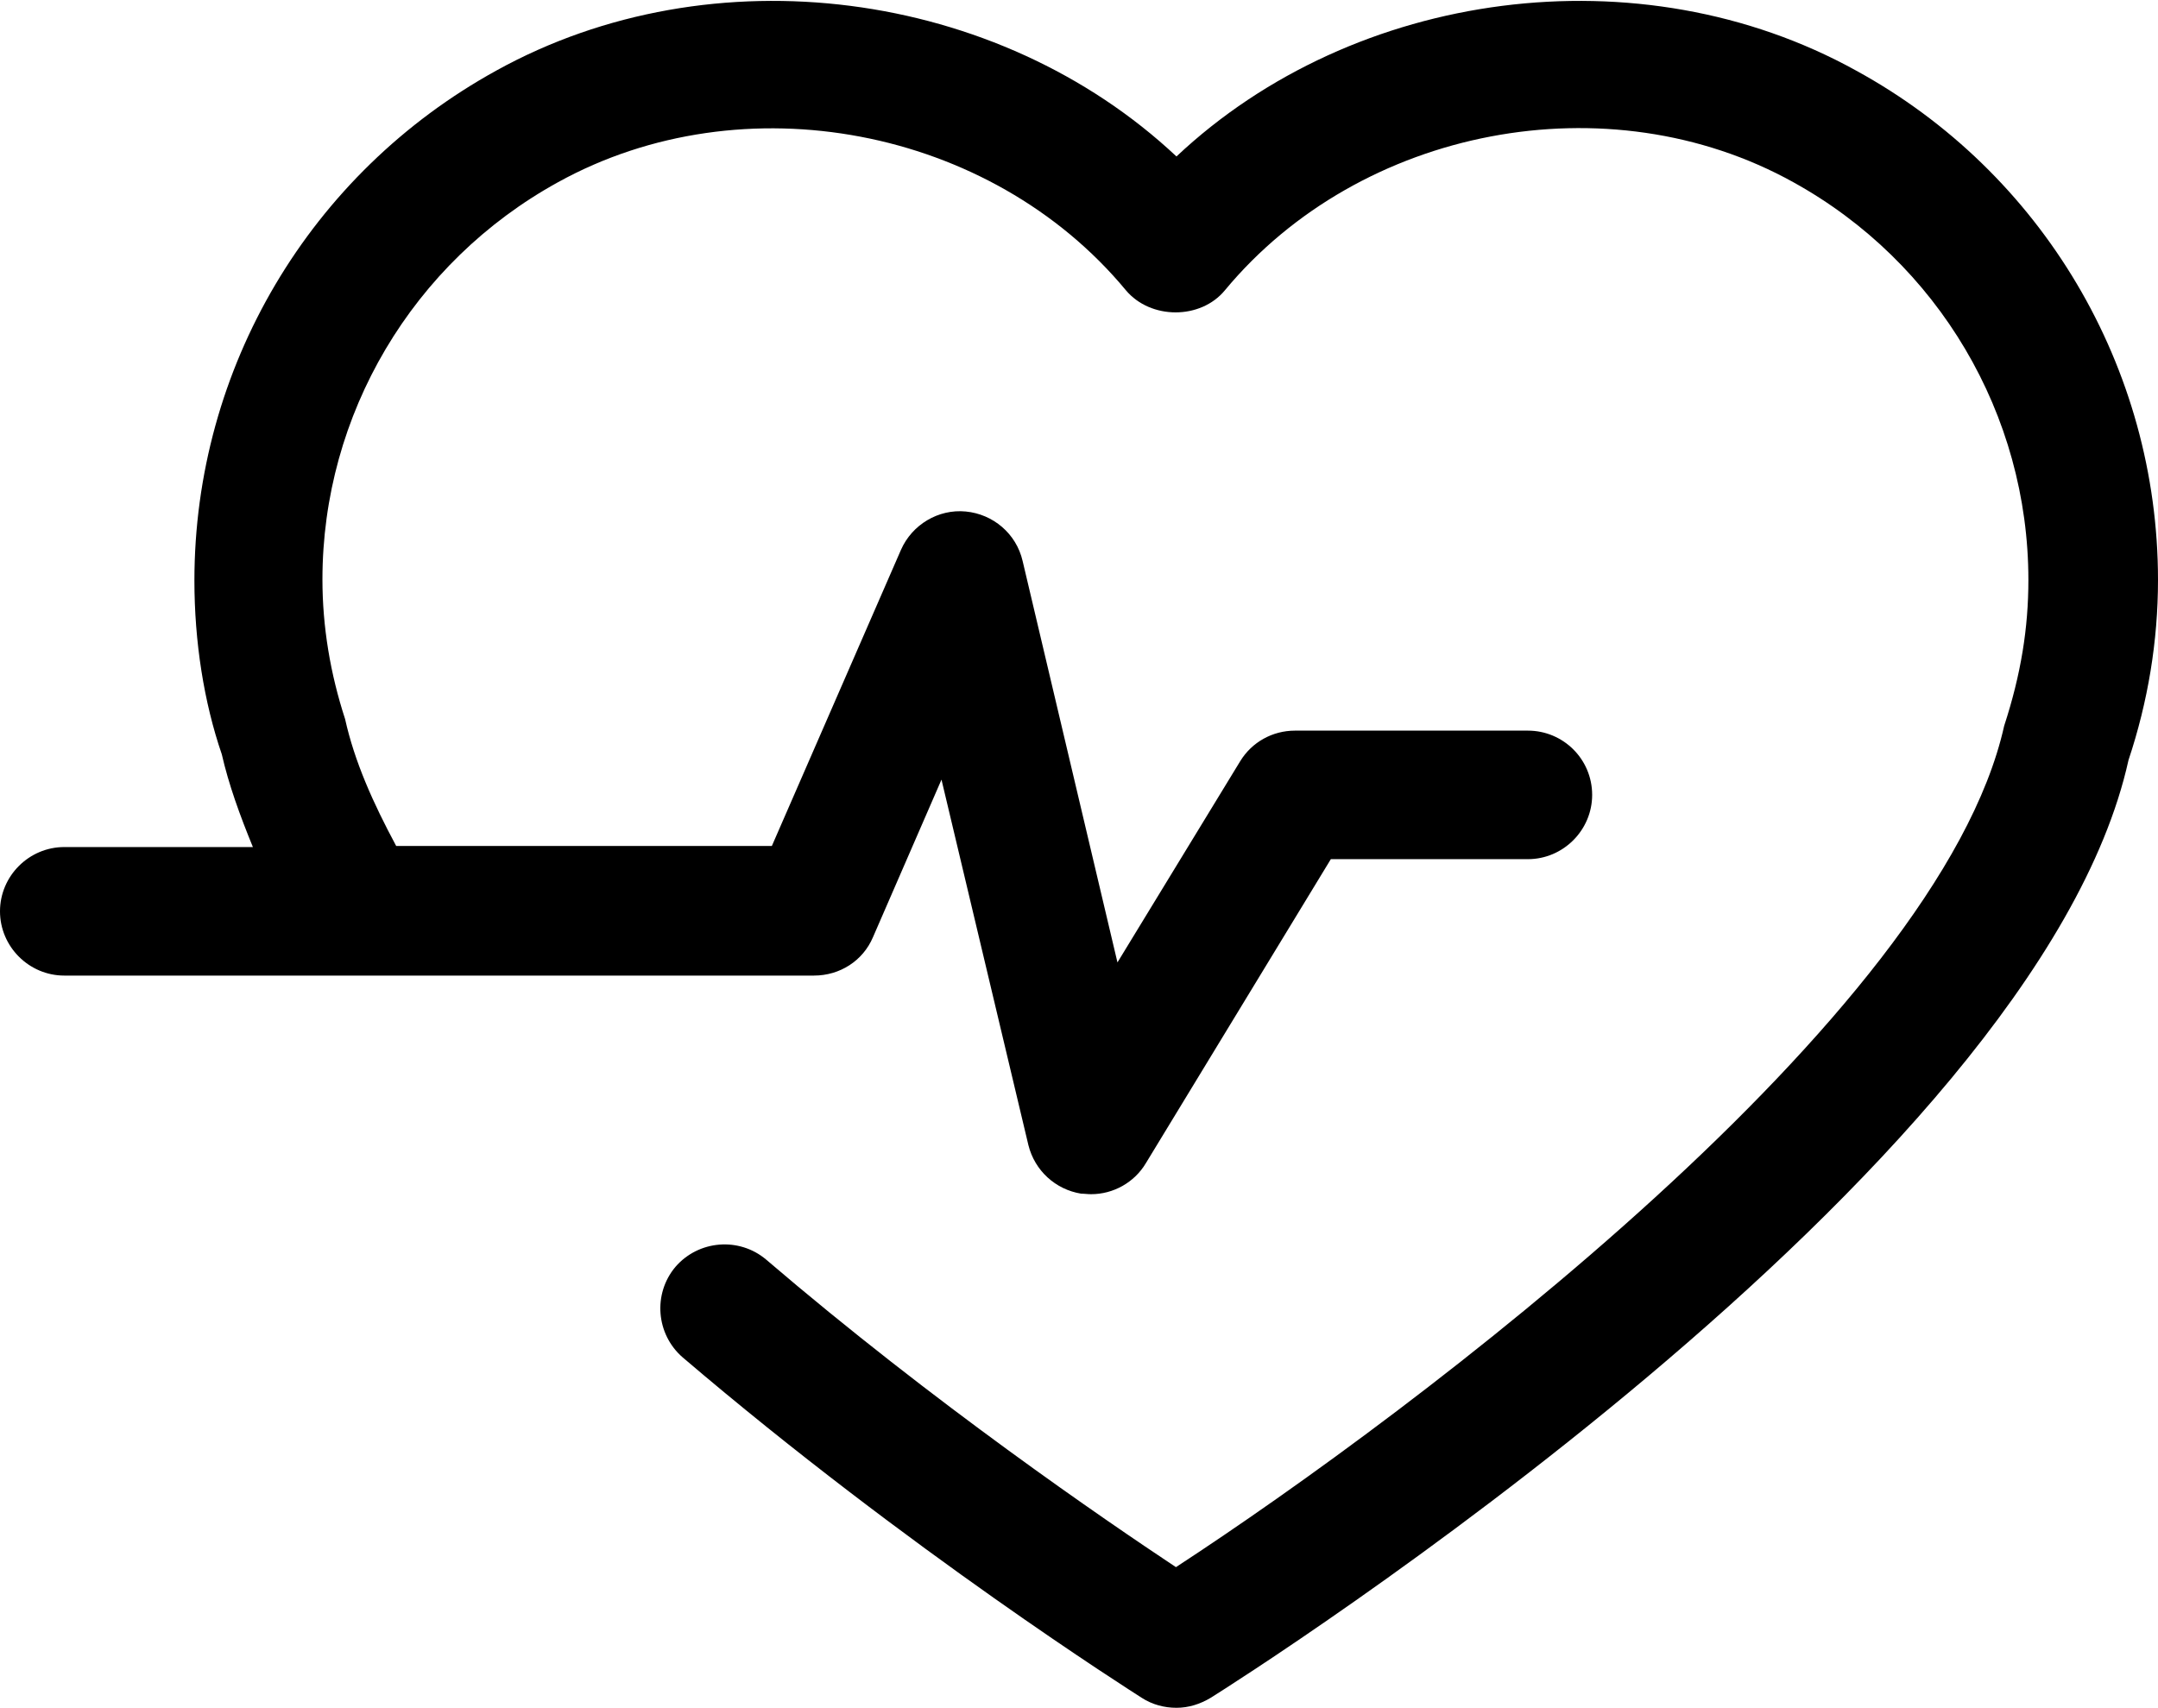 <?xml version="1.0" encoding="utf-8"?>
<!-- Generator: Adobe Illustrator 19.0.0, SVG Export Plug-In . SVG Version: 6.00 Build 0)  -->
<svg version="1.1" id="Layer_1" xmlns="http://www.w3.org/2000/svg" xmlns:xlink="http://www.w3.org/1999/xlink" x="0px" y="0px"
	 viewBox="0 0 409.6 324.2" style="enable-background:new 0 0 409.6 324.2;" xml:space="preserve">
<g>
	<g>
		<path d="M409.6,110.1c0,11.6-1.9,23.1-5.6,34.2c-17.4,78.7-167.8,174-174.2,178c-2,1.2-4.2,1.9-6.5,1.9c-2.3,0-4.6-0.6-6.6-1.9
			c-1.7-1.1-44.1-27.9-87.1-64.6c-5.1-4.4-5.7-12.1-1.4-17.2c4.4-5.1,12.1-5.7,17.2-1.4c32,27.4,64.4,49.5,77.8,58.4
			c45.2-29.5,144.9-104.4,157.2-159.7c3.2-9.8,4.6-18.6,4.6-27.7c0-31.4-17.1-60.3-44.6-75.5c-35.1-19.5-82.2-10.5-107.9,20.5
			c-4.6,5.6-14.1,5.6-18.8,0C188,24.1,141,15.2,105.9,34.6c-27.6,15.2-44.7,44.1-44.7,75.4c0,9,1.5,17.9,4.3,26.5
			c1.8,8.1,5.3,15.9,9.7,24.1h71.3l24.5-56.2c2.1-4.8,7.1-7.8,12.3-7.3c5.2,0.5,9.6,4.2,10.8,9.4l18,76.2l23.3-38.2
			c2.2-3.6,6.1-5.8,10.4-5.8H290c6.7,0,12.2,5.4,12.2,12.2c0,6.7-5.5,12.2-12.2,12.2h-37.4l-35.1,57.7c-2.2,3.7-6.2,5.9-10.4,5.9
			c-0.7,0-1.3-0.1-1.9-0.1c-4.9-0.8-8.8-4.4-10-9.2l-16.5-69.4l-13,29.9c-1.9,4.5-6.3,7.3-11.2,7.3H12.2c-6.7,0-12.2-5.5-12.2-12.2
			c0-6.7,5.5-12.2,12.2-12.2H48c-2.5-6.1-4.6-11.9-5.9-17.6c-3.4-9.9-5.2-21.4-5.2-33c0-40.3,21.9-77.3,57.3-96.8
			c41-22.7,95.2-15.5,129.1,16.3c33.8-31.8,88-39,129-16.3C387.6,32.7,409.6,69.8,409.6,110.1L409.6,110.1z M409.6,110.1"/>
	</g>
</g>
</svg>
